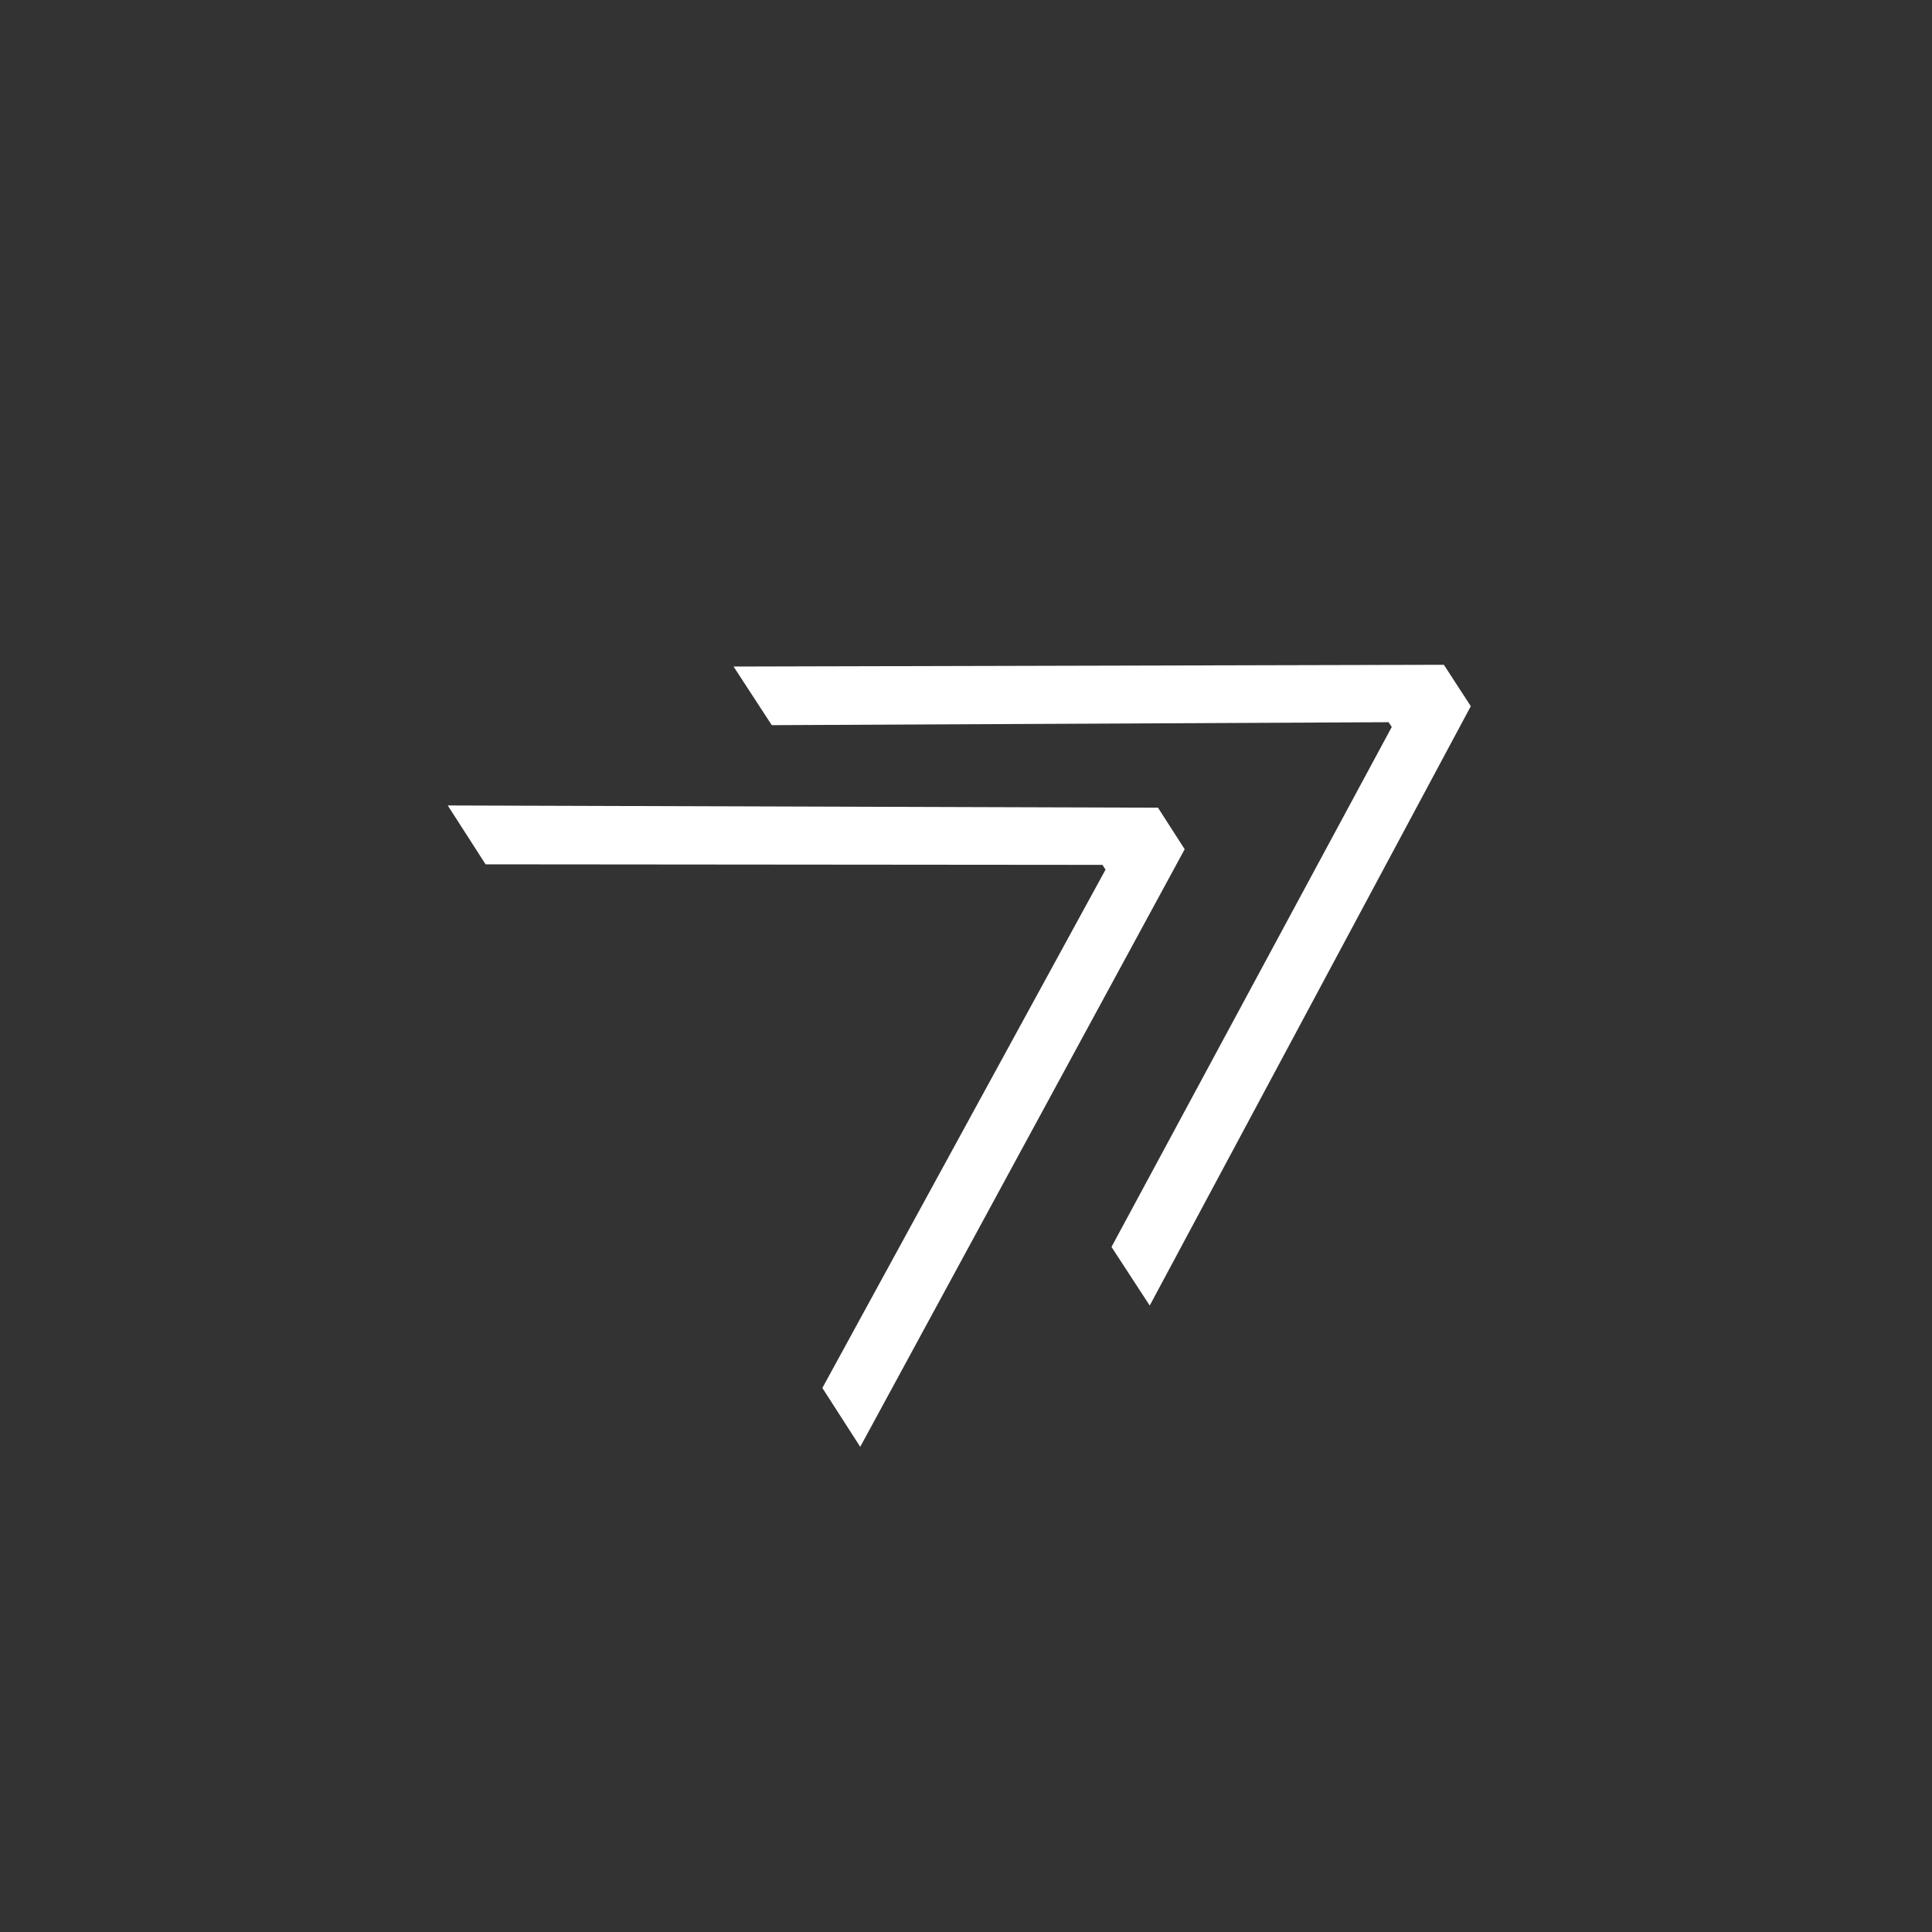<svg width="32" height="32" viewBox="0 0 32 32" fill="none" xmlns="http://www.w3.org/2000/svg">
<rect x="0" y="0" width="32" height="32" fill="#333333" stroke="none"/>
<path fill-rule="evenodd" clip-rule="evenodd" d="M19.043 21.624L24.361 11.697L23.915 11.011L12.15 11.04L12.783 12.011L23 11.962L23.052 12.041L18.41 20.653L19.043 21.624Z" fill="white"/>
<path fill-rule="evenodd" clip-rule="evenodd" d="M14.248 23.964L19.622 14.066L19.18 13.378L7.416 13.341L8.043 14.316L18.26 14.325L18.311 14.404L13.621 22.989L14.248 23.964Z" fill="white"/>
</svg>
